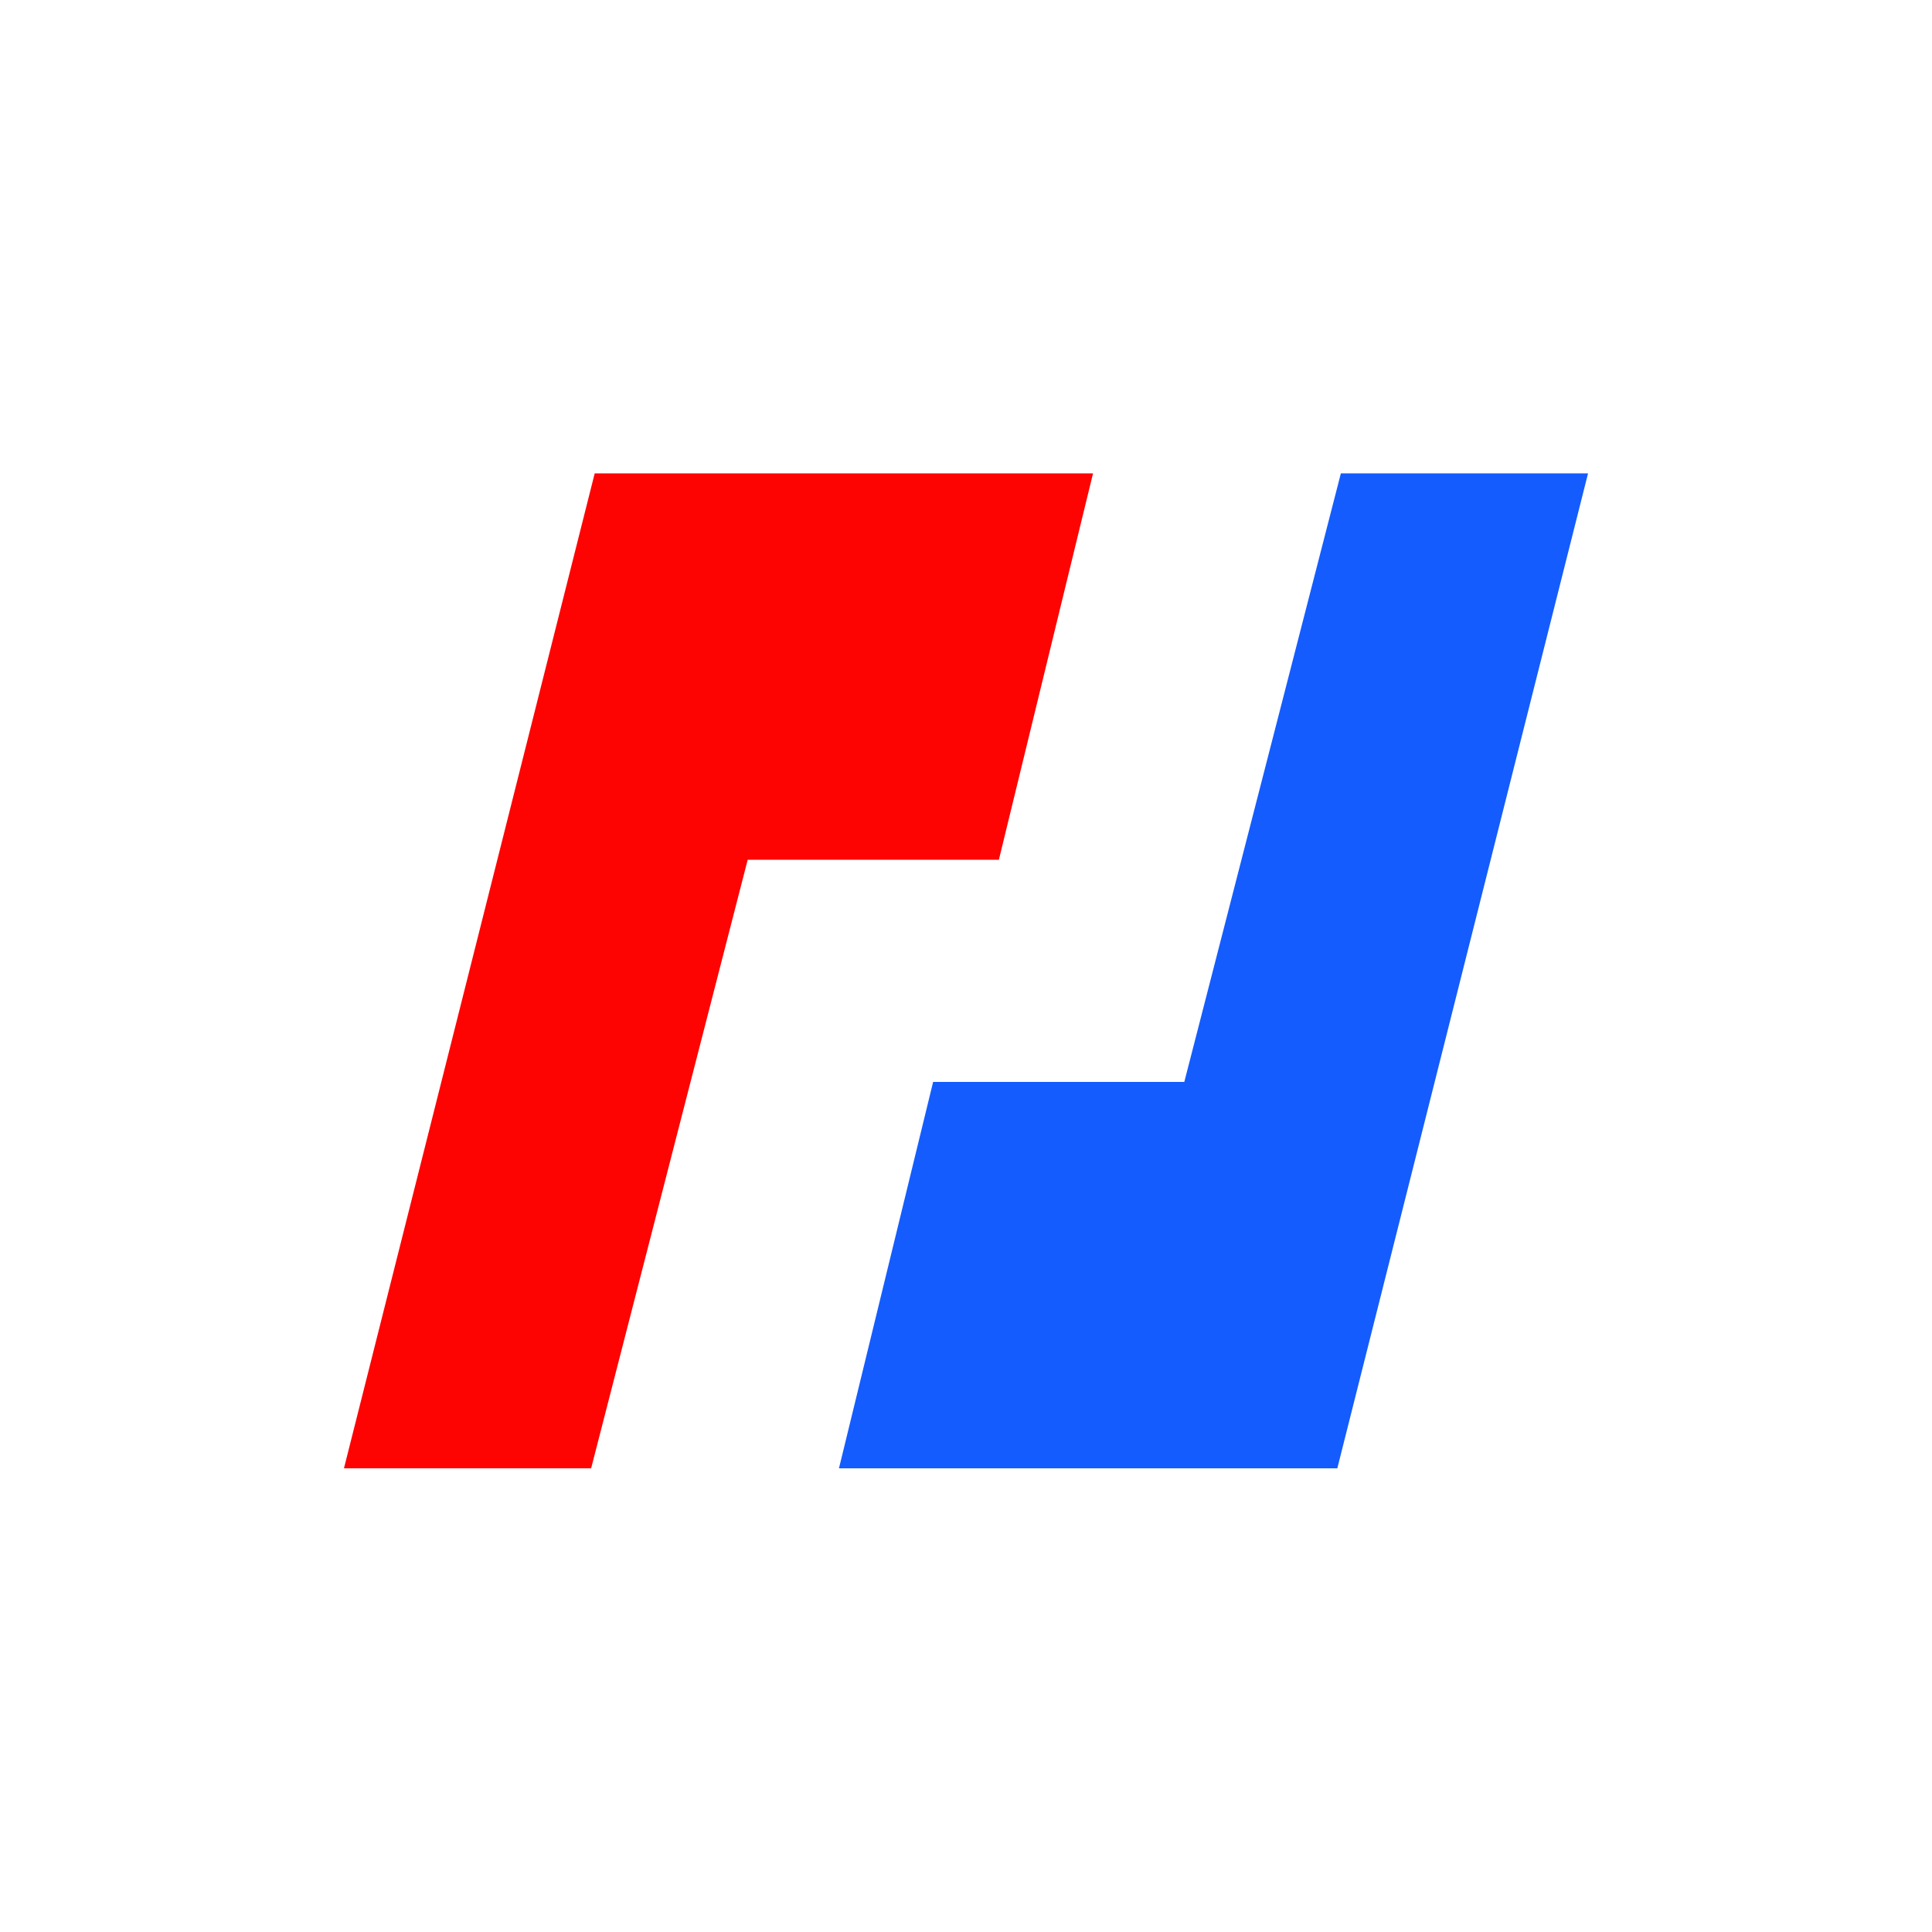 <?xml version="1.0" encoding="utf-8"?>
<!-- Generator: Adobe Illustrator 16.0.0, SVG Export Plug-In . SVG Version: 6.00 Build 0)  -->
<!DOCTYPE svg PUBLIC "-//W3C//DTD SVG 1.1//EN" "http://www.w3.org/Graphics/SVG/1.1/DTD/svg11.dtd">
<svg version="1.1" id="Layer_1" xmlns="http://www.w3.org/2000/svg" xmlns:xlink="http://www.w3.org/1999/xlink" x="0px" y="0px"
	 width="200px" height="200px" viewBox="0 0 200 200" enable-background="new 0 0 200 200" xml:space="preserve">
<path fill="none" d="M0,0h200v200H0V0z"/>
<g>
	<polygon fill="#FD0403" points="77.402,89 103.404,89 113.152,49 61.564,49 35.606,152 61.193,152 	"/>
	<polygon fill="#145CFD" points="122.598,112 96.597,112 86.849,152 138.438,152 164.395,49 138.807,49 	"/>
</g>
</svg>
